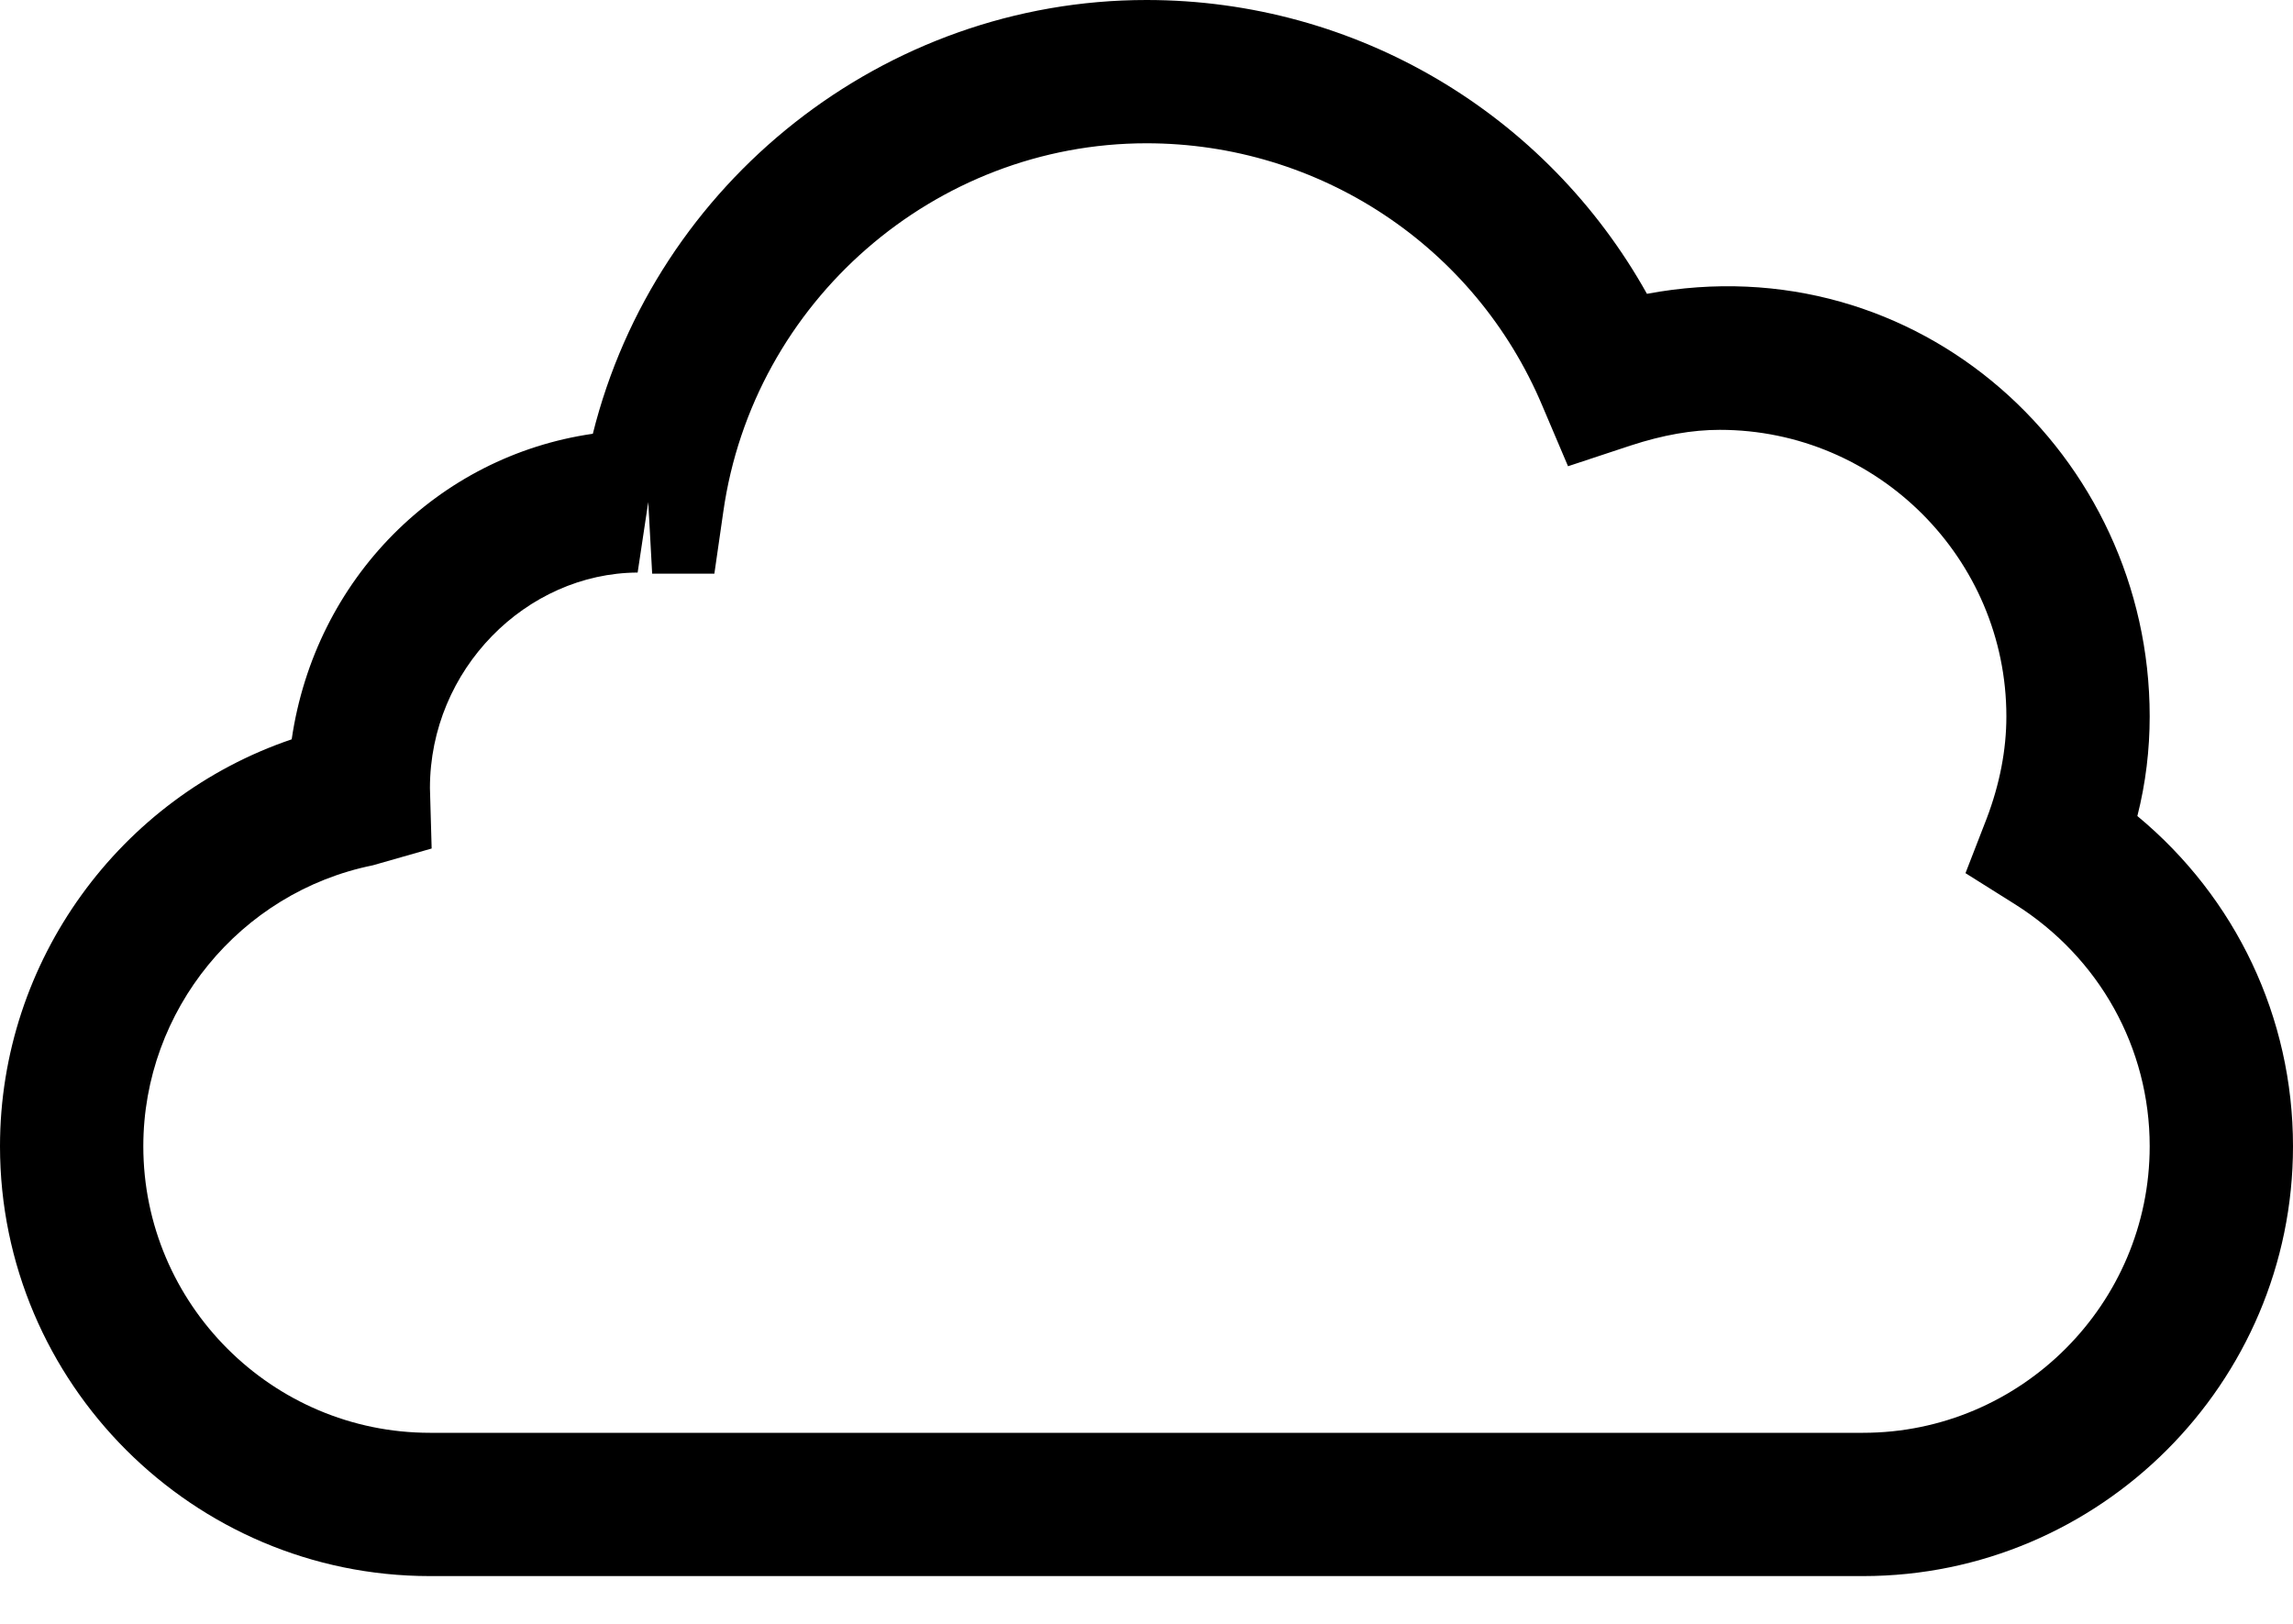 <svg width="24" height="17" viewBox="0 0 24 17" fill="none" xmlns="http://www.w3.org/2000/svg">
<path fill-rule="evenodd" clip-rule="evenodd" d="M0 12C0 14.479 2.021 16.5 4.5 16.5H19.5C21.979 16.5 24 14.479 24 12C24 10.652 23.402 9.398 22.371 8.543C22.459 8.197 22.5 7.846 22.5 7.5C22.5 4.77 20.086 2.543 17.238 3.076C16.184 1.189 14.197 0 12 0C9.252 0 6.861 1.91 6.205 4.541C4.582 4.775 3.299 6.059 3.053 7.74C1.254 8.35 0 10.06 0 12ZM6.674 5.994L6.785 5.256L6.826 6.006H7.477L7.57 5.361C7.881 3.158 9.785 1.5 12 1.5C13.81 1.5 15.44 2.578 16.143 4.248L16.412 4.881L17.068 4.664C17.408 4.553 17.713 4.5 18 4.5C19.652 4.5 21 5.848 21 7.5C21 7.852 20.93 8.209 20.795 8.566L20.572 9.141L21.094 9.469C21.973 10.025 22.5 10.969 22.5 12C22.5 13.652 21.152 15 19.5 15H4.5C2.848 15 1.5 13.652 1.5 12C1.5 10.576 2.514 9.34 3.902 9.059L4.518 8.883L4.5 8.25C4.5 7.008 5.508 6 6.674 5.994Z" fill="black"/>
</svg>

